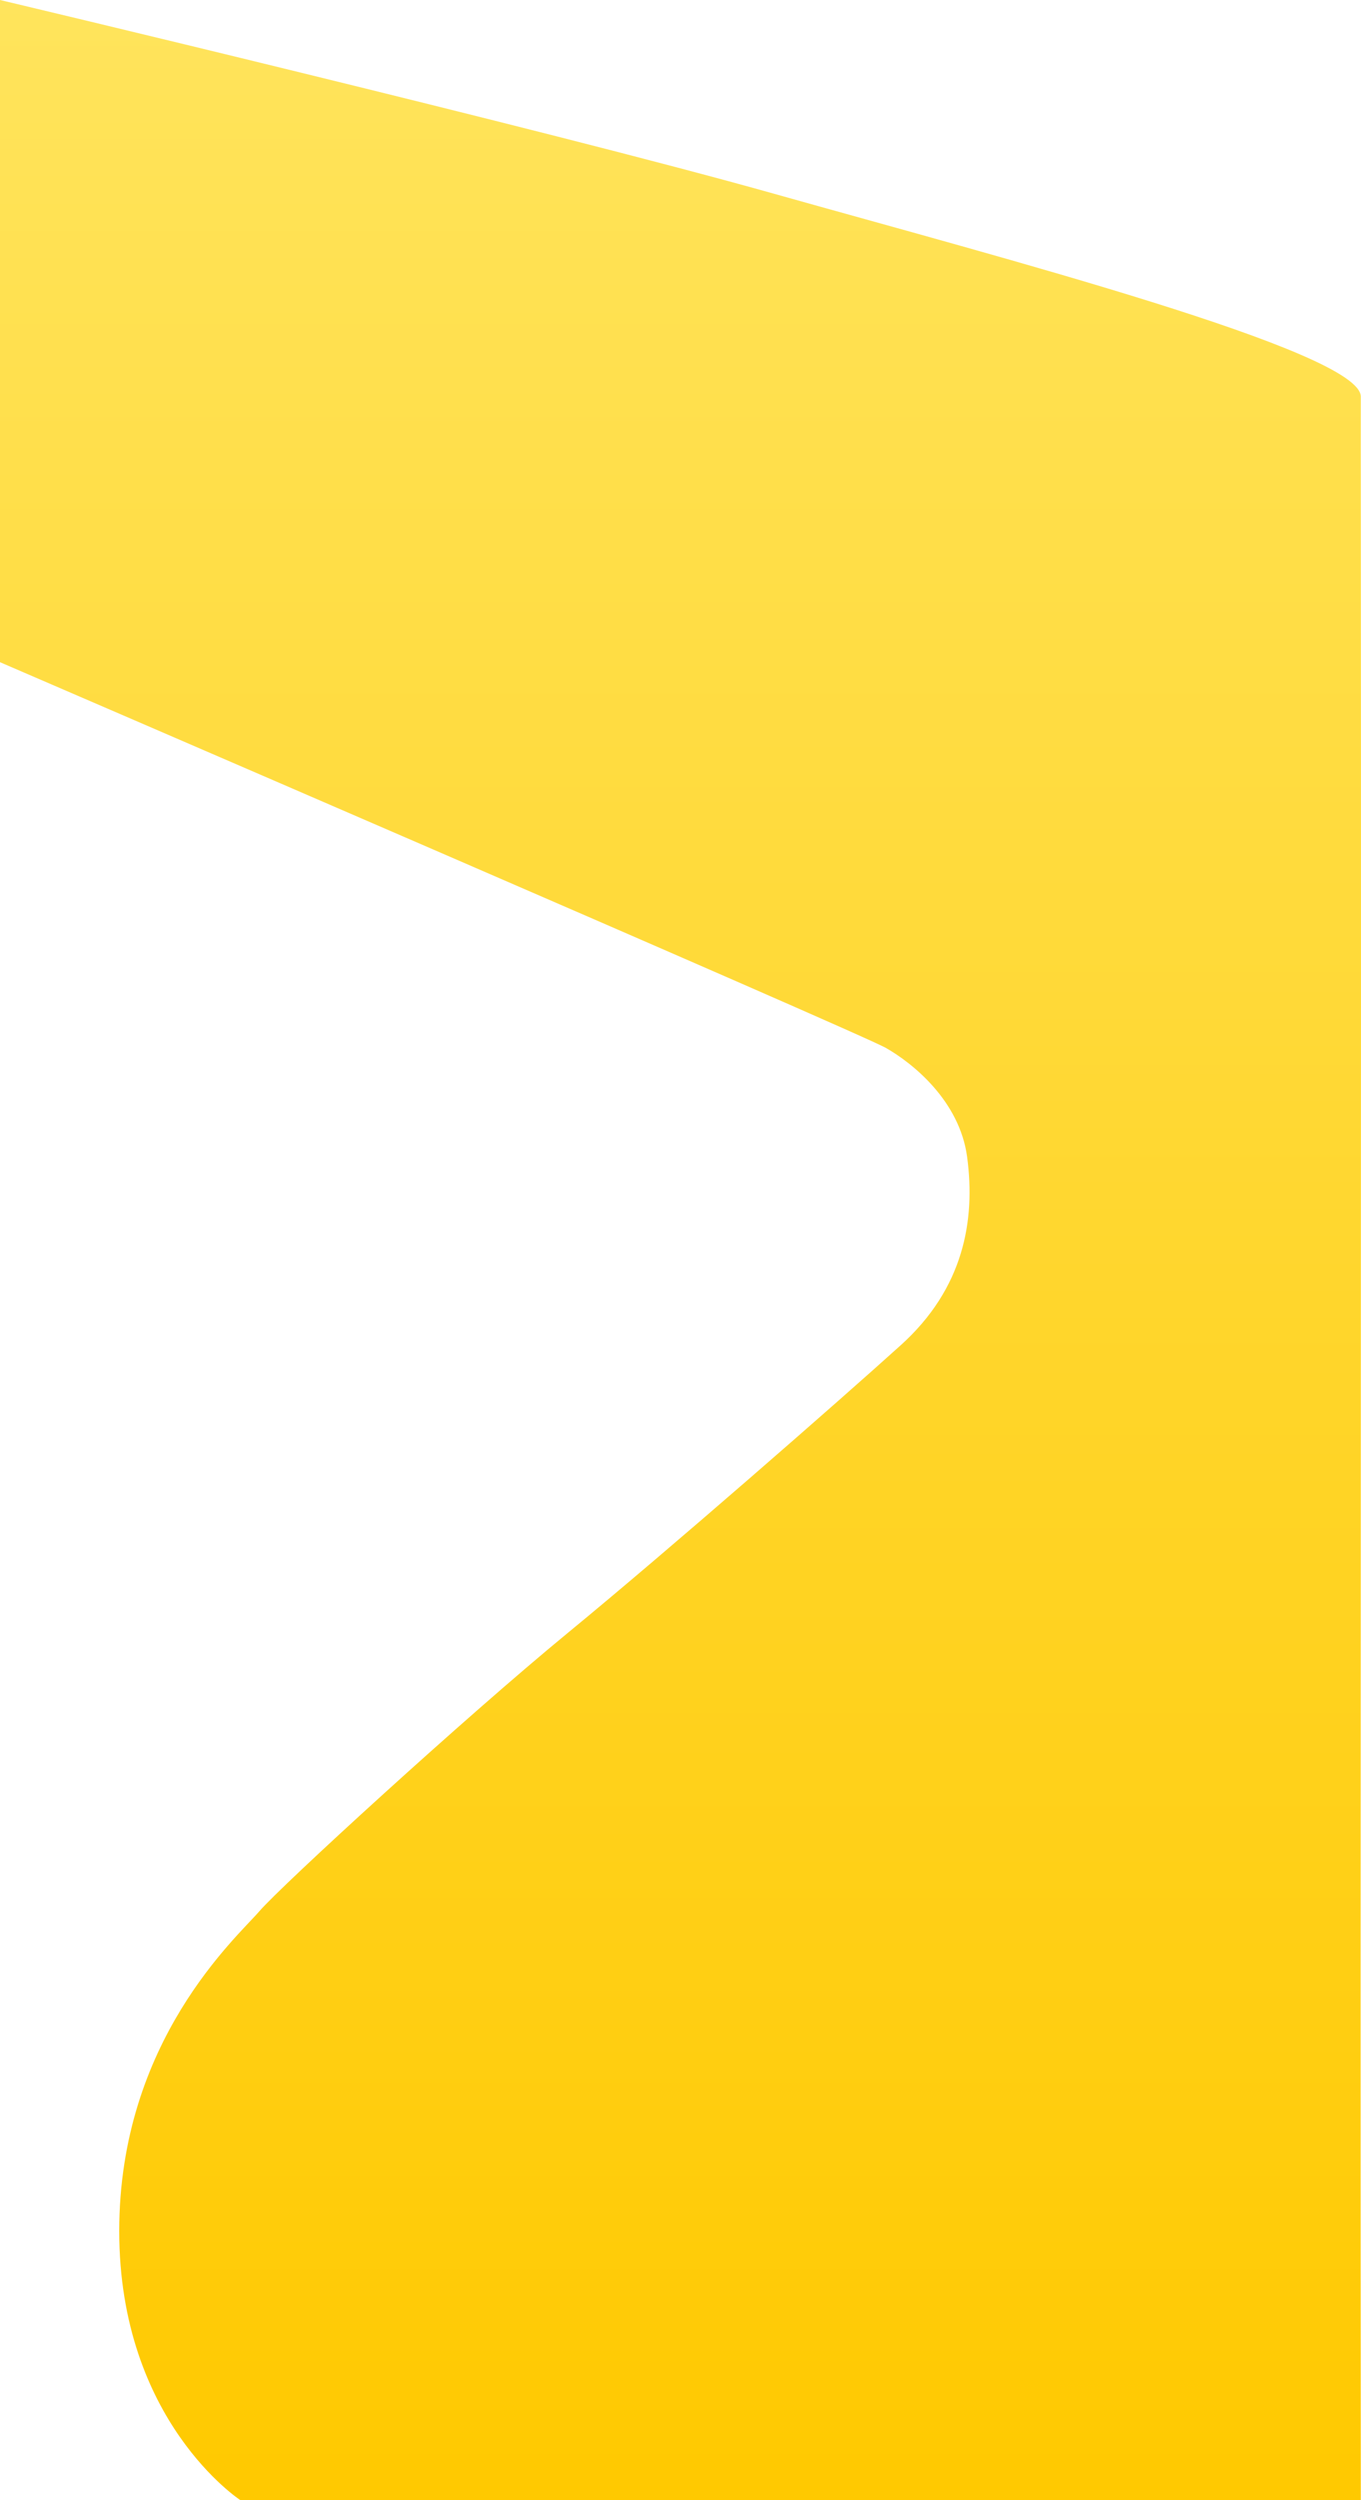 <svg width="360" height="661" viewBox="0 0 360 661" fill="none" xmlns="http://www.w3.org/2000/svg">
<path d="M359.948 661H63.579C63.579 661 31.539 640.111 31.539 589.877C31.539 539.643 62.578 512.287 68.585 505.324C74.593 498.361 123.153 453.923 150.187 431.714C177.22 409.505 221.776 370.538 238.296 355.617C254.817 340.696 258.088 322.791 255.818 305.88C253.816 290.959 241.3 281.012 234.291 277.033C227.283 273.054 0 175.073 0 175.073V0C0 0 144.68 34.318 204.755 51.229C264.829 68.139 359.967 92.929 359.948 104.865C359.928 116.802 359.941 119.208 359.948 126.236C360.131 330.218 359.759 451.079 359.948 661Z" fill="url(#paint0_linear)"/>
<defs>
<linearGradient id="paint0_linear" x1="179.974" y1="0" x2="179.974" y2="661" gradientUnits="userSpaceOnUse">
<stop stop-color="#FFE45C"/>
<stop offset="1" stop-color="#FFC900"/>
</linearGradient>
</defs>
</svg>
